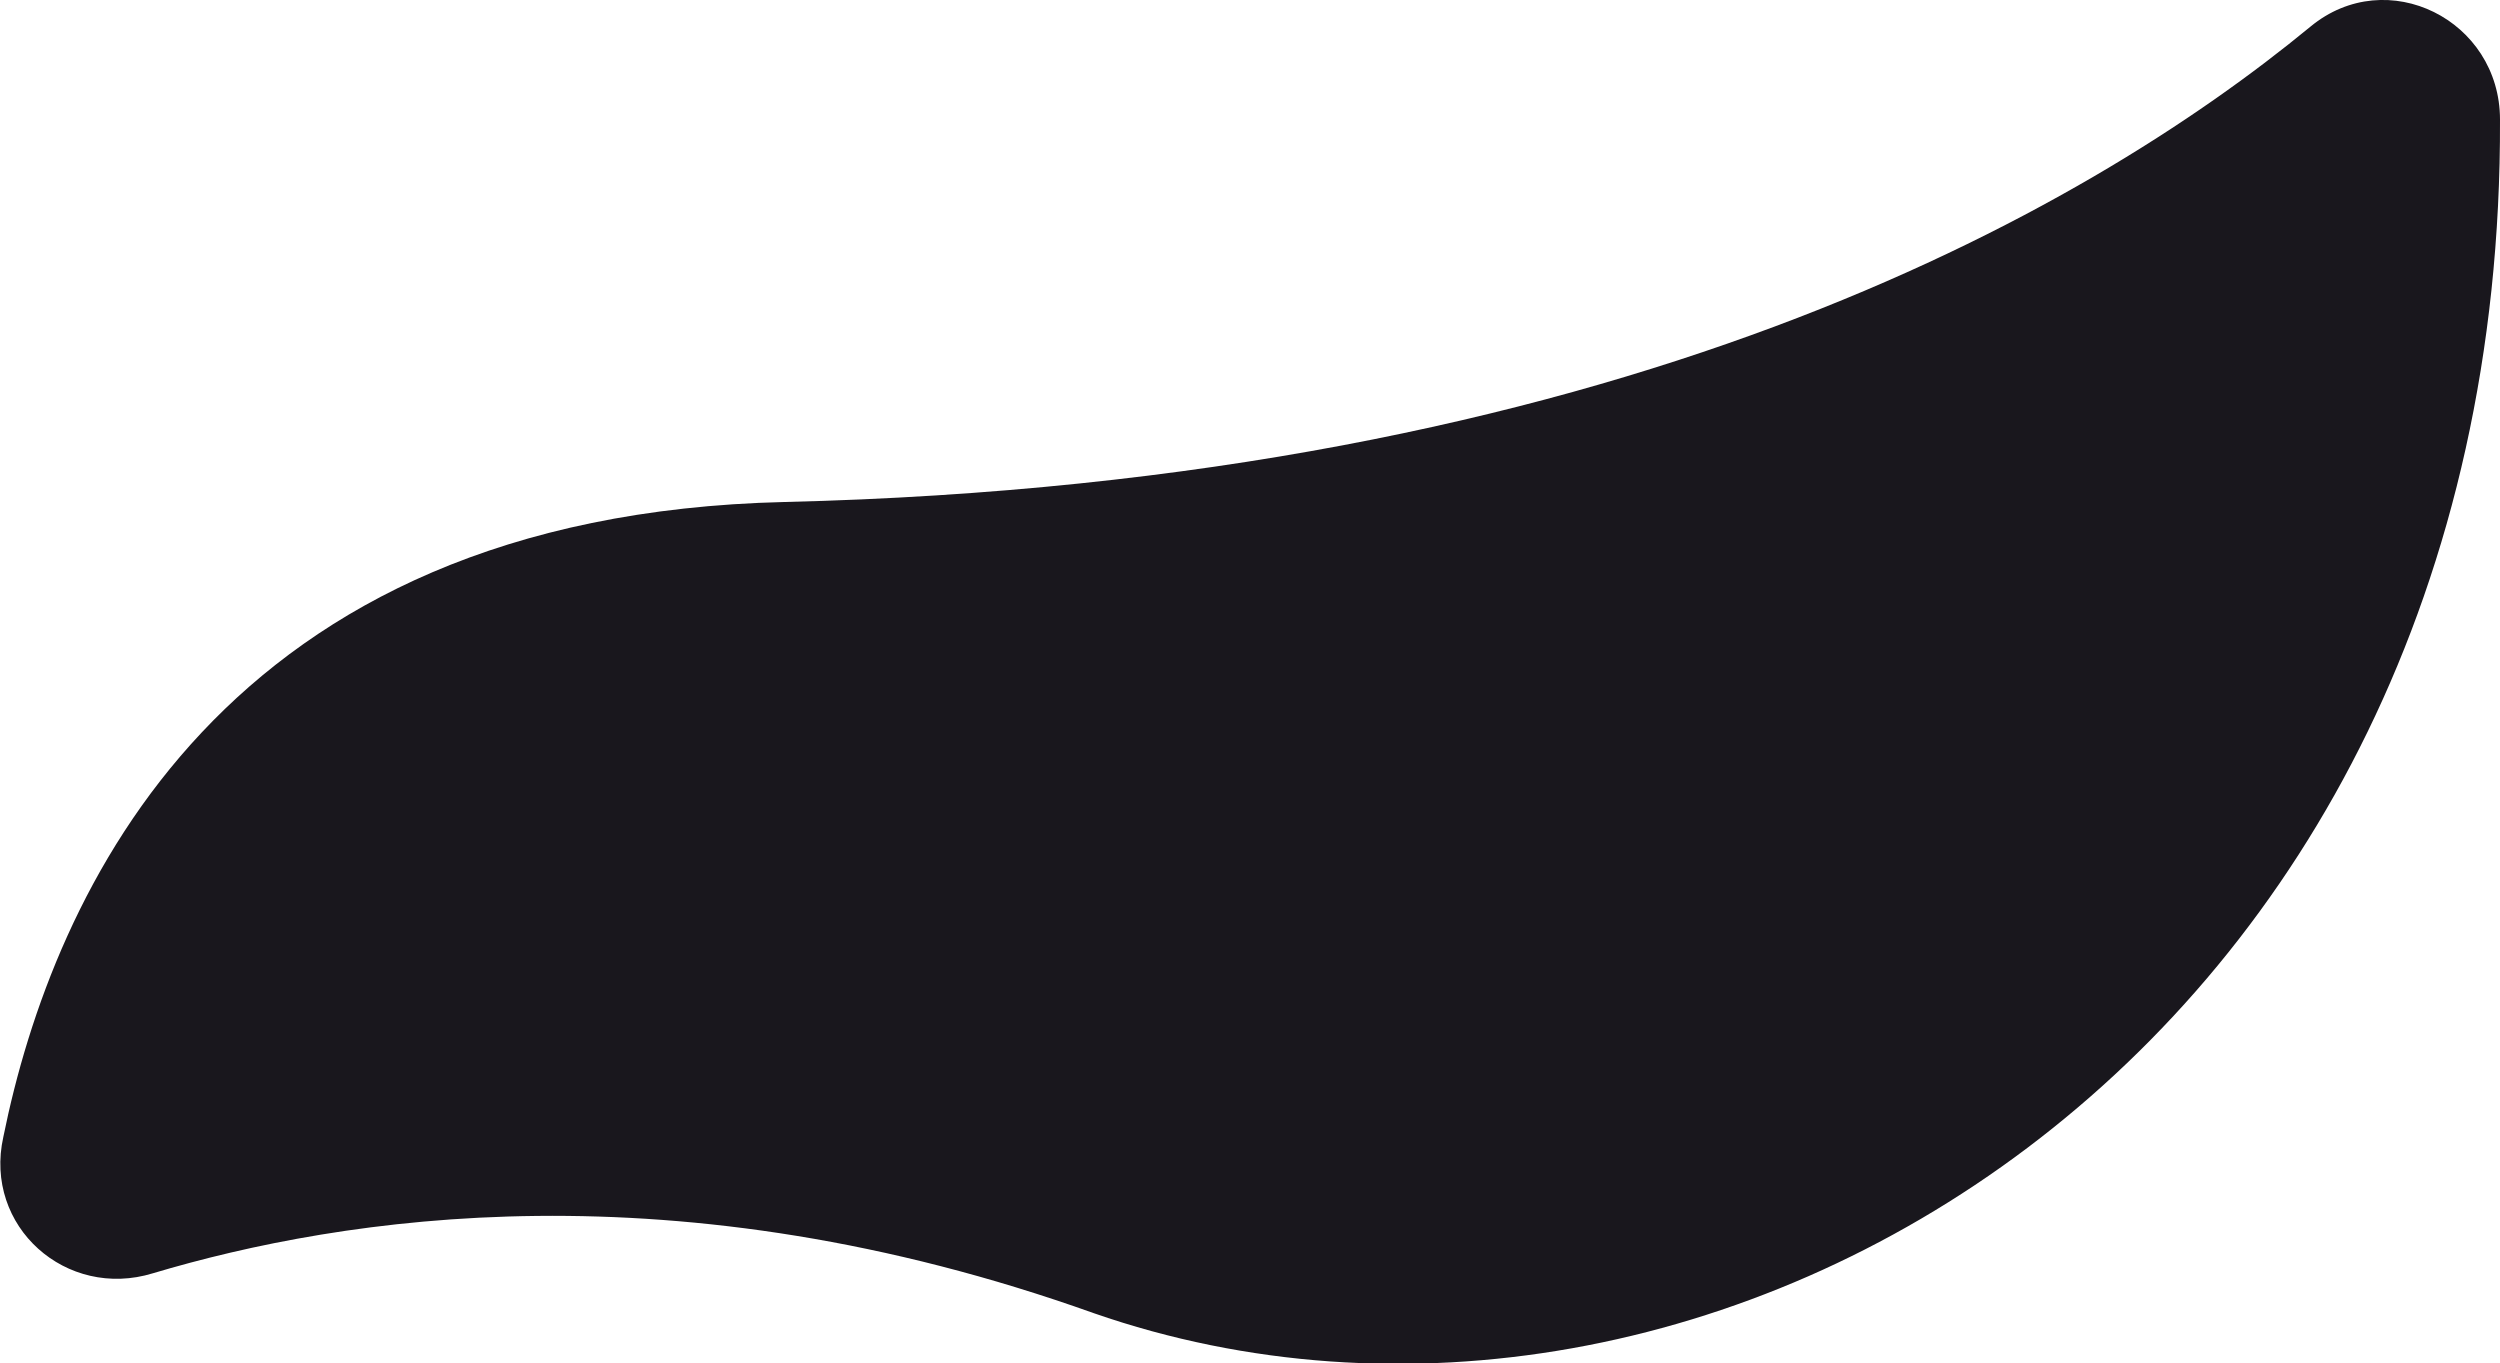 <svg version="1.1" id="图层_1" x="0px" y="0px" width="75.2px" height="41px" viewBox="0 0 75.2 41" enable-background="new 0 0 75.2 41" xml:space="preserve" xmlns="http://www.w3.org/2000/svg" xmlns:xlink="http://www.w3.org/1999/xlink" xmlns:xml="http://www.w3.org/XML/1998/namespace">
  <path id="XMLID_73_" fill="#19171D" d="M32.9,39.5C20.3,35,10.3,36.6,4.6,38.3c-2.6,0.8-5.1-1.4-4.5-4.1c1.5-7.4,6.6-18.7,23.5-19.1
	c25-0.6,39.1-8.7,45.9-14.3c2.3-1.9,5.7-0.2,5.7,2.8C75.3,31.8,51.3,45.9,32.9,39.5z" class="color c1"/>
</svg>